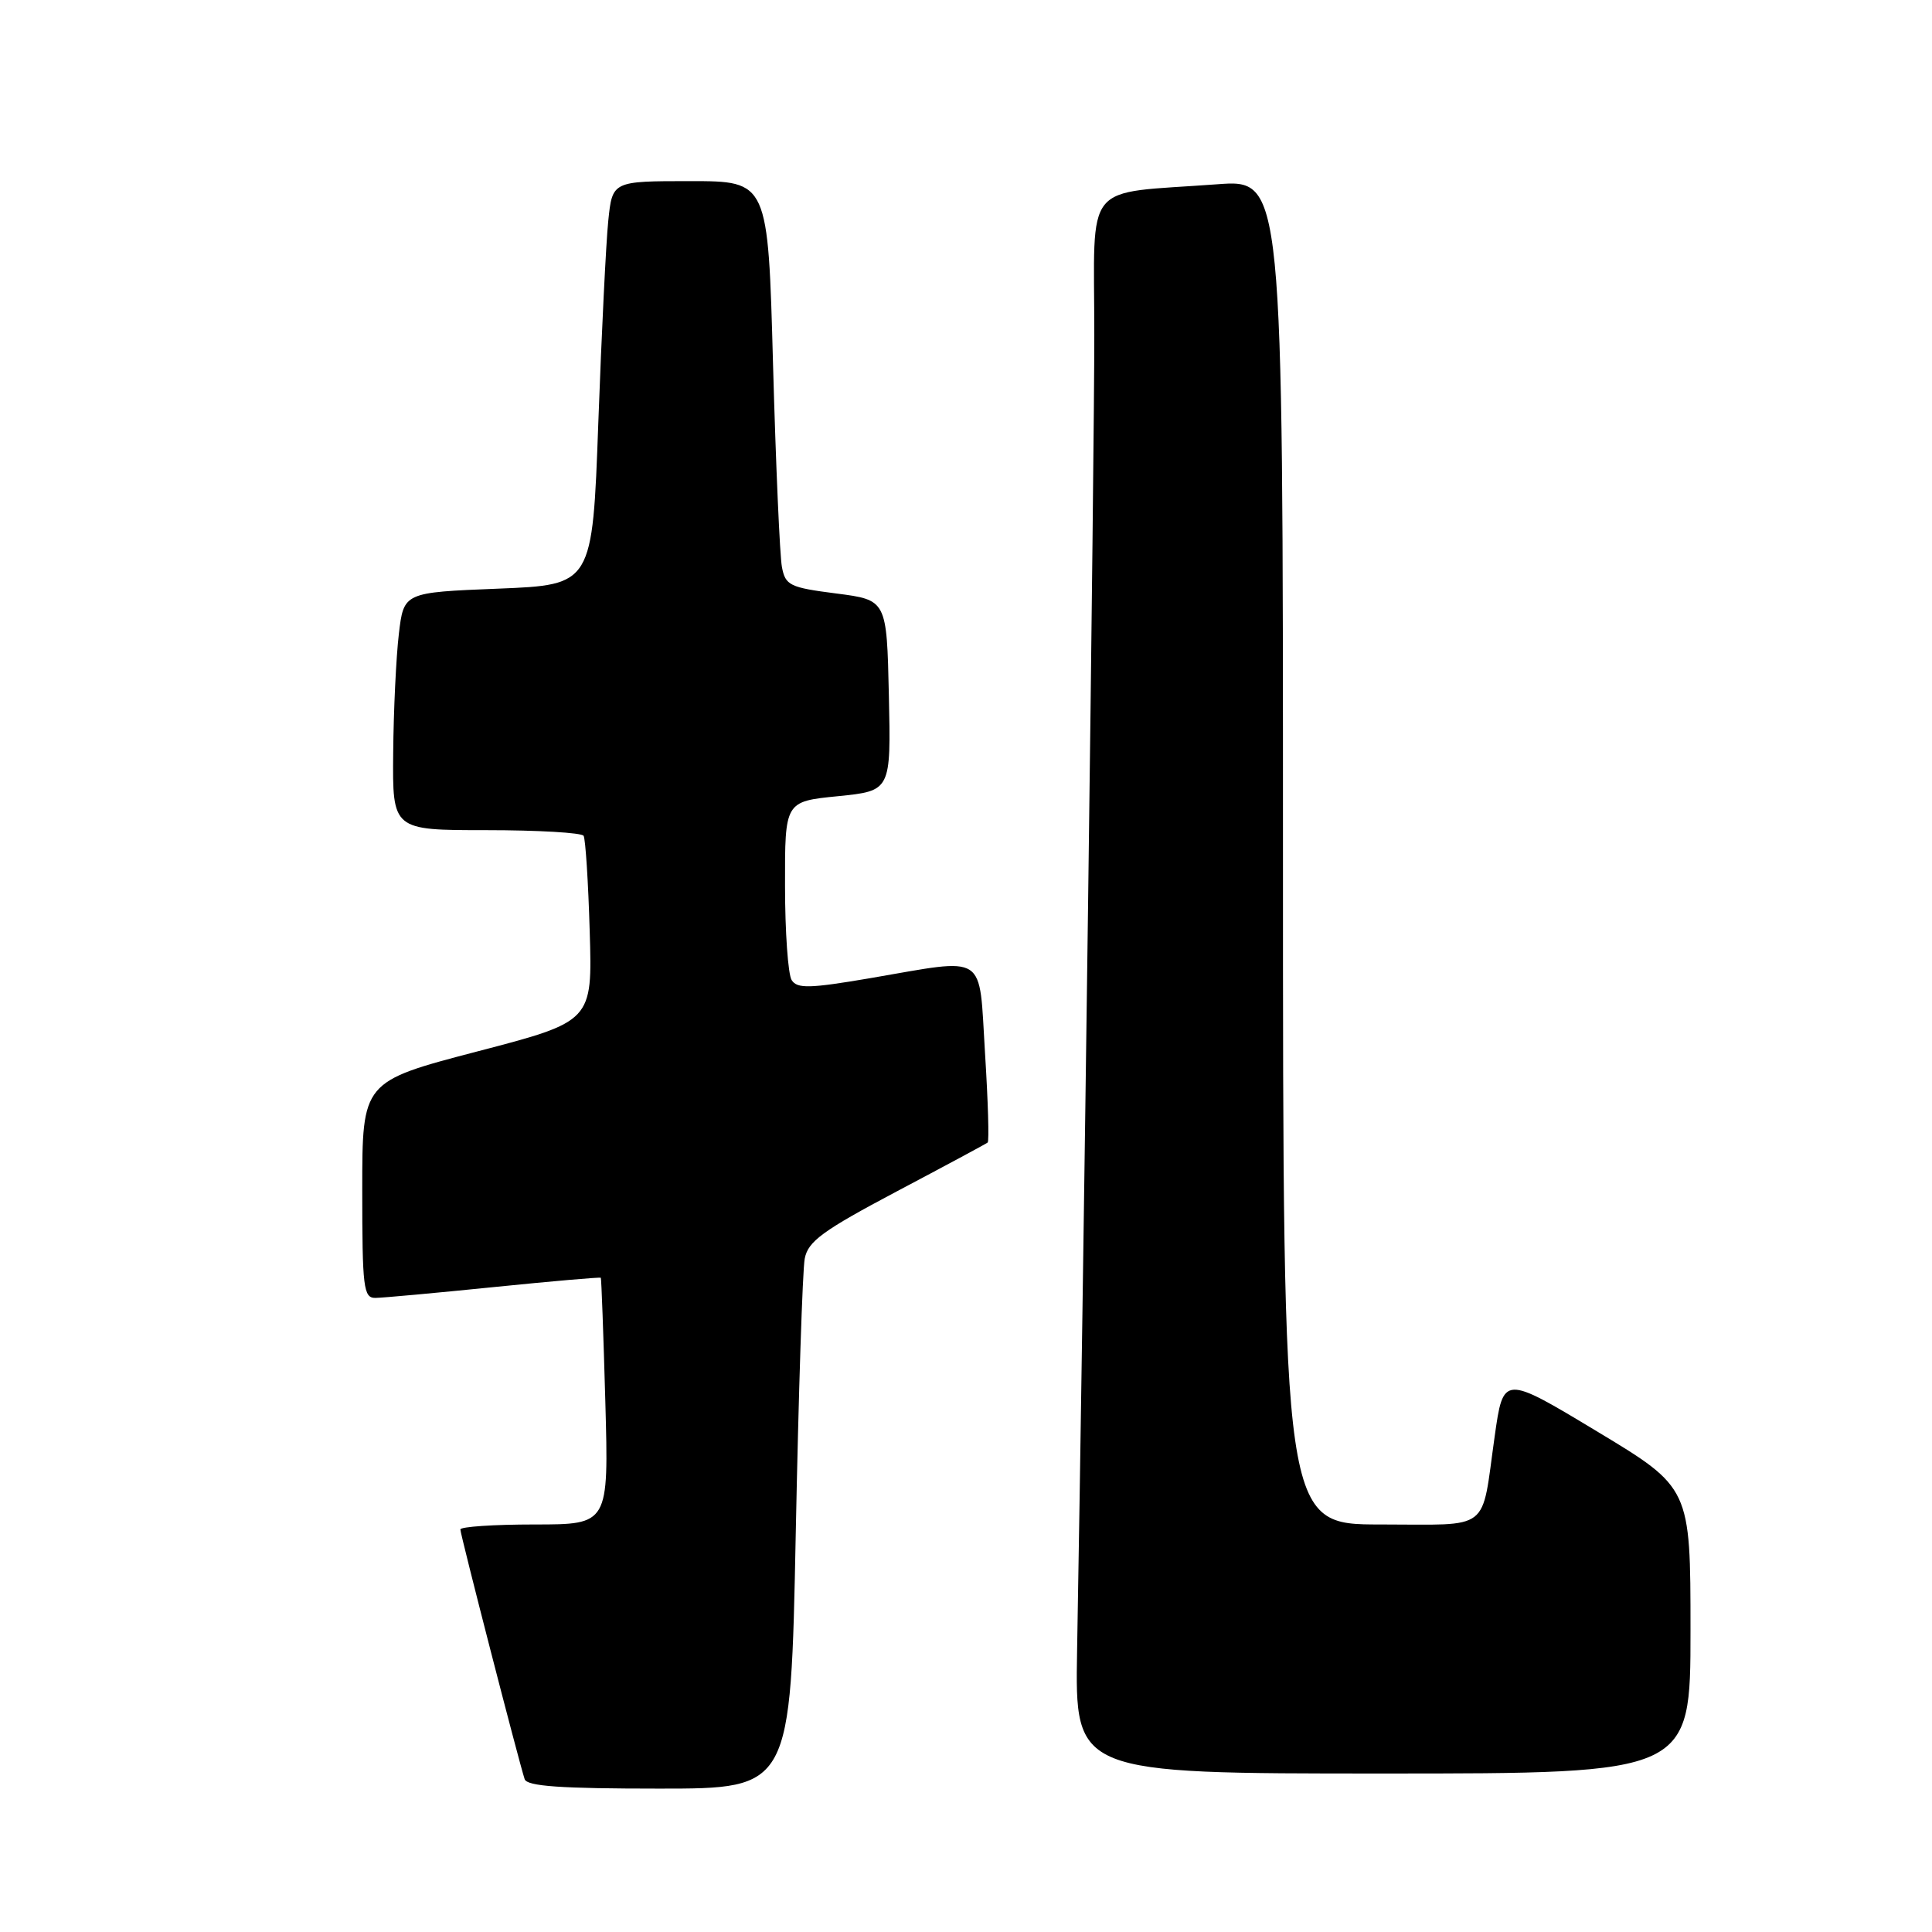<?xml version="1.0" encoding="UTF-8" standalone="no"?>
<!DOCTYPE svg PUBLIC "-//W3C//DTD SVG 1.1//EN" "http://www.w3.org/Graphics/SVG/1.1/DTD/svg11.dtd" >
<svg xmlns="http://www.w3.org/2000/svg" xmlns:xlink="http://www.w3.org/1999/xlink" version="1.1" viewBox="0 0 256 256">
 <g >
 <path fill="currentColor"
d=" M 105.44 203.25 C 105.81 184.69 106.34 168.28 106.63 166.78 C 107.06 164.49 109.00 163.07 118.82 157.87 C 125.25 154.47 130.67 151.56 130.87 151.39 C 131.08 151.22 130.92 145.89 130.52 139.54 C 129.68 126.07 131.01 126.93 115.26 129.62 C 107.27 130.98 105.63 131.02 104.90 129.87 C 104.42 129.12 104.02 123.48 104.02 117.35 C 104.00 106.20 104.00 106.20 111.03 105.50 C 118.06 104.79 118.06 104.79 117.78 92.15 C 117.50 79.50 117.50 79.50 110.81 78.64 C 104.65 77.85 104.07 77.57 103.61 75.14 C 103.33 73.69 102.80 61.59 102.43 48.25 C 101.77 24.00 101.77 24.00 91.45 24.00 C 81.14 24.00 81.14 24.00 80.60 29.25 C 80.30 32.14 79.71 44.17 79.28 56.00 C 78.50 77.50 78.50 77.50 66.00 78.00 C 53.50 78.50 53.50 78.50 52.85 84.00 C 52.49 87.03 52.15 94.11 52.10 99.75 C 52.00 110.00 52.00 110.00 64.44 110.00 C 71.28 110.00 77.09 110.34 77.33 110.75 C 77.58 111.16 77.95 116.86 78.14 123.42 C 78.50 135.34 78.50 135.34 63.25 139.32 C 48.00 143.31 48.00 143.31 48.00 157.65 C 48.00 170.66 48.16 172.00 49.75 171.98 C 50.71 171.97 57.79 171.32 65.48 170.54 C 73.17 169.76 79.52 169.21 79.61 169.31 C 79.69 169.42 79.96 176.81 80.21 185.75 C 80.66 202.00 80.66 202.00 70.83 202.00 C 65.42 202.00 61.00 202.30 61.00 202.66 C 61.00 203.33 68.77 233.50 69.52 235.75 C 69.83 236.69 74.31 237.00 87.35 237.00 C 104.77 237.00 104.77 237.00 105.44 203.25 Z  M 224.00 216.07 C 224.00 197.13 224.00 197.13 211.60 189.66 C 199.20 182.19 199.20 182.19 198.05 190.34 C 196.23 203.17 197.75 202.00 182.93 202.00 C 170.00 202.00 170.00 202.00 170.00 112.88 C 170.00 23.76 170.00 23.76 161.25 24.42 C 143.27 25.75 145.00 23.63 145.00 44.34 C 145.01 60.15 143.55 172.04 142.72 218.75 C 142.44 235.00 142.44 235.00 183.22 235.00 C 224.00 235.00 224.00 235.00 224.00 216.07 Z "/>
</g>
</svg>